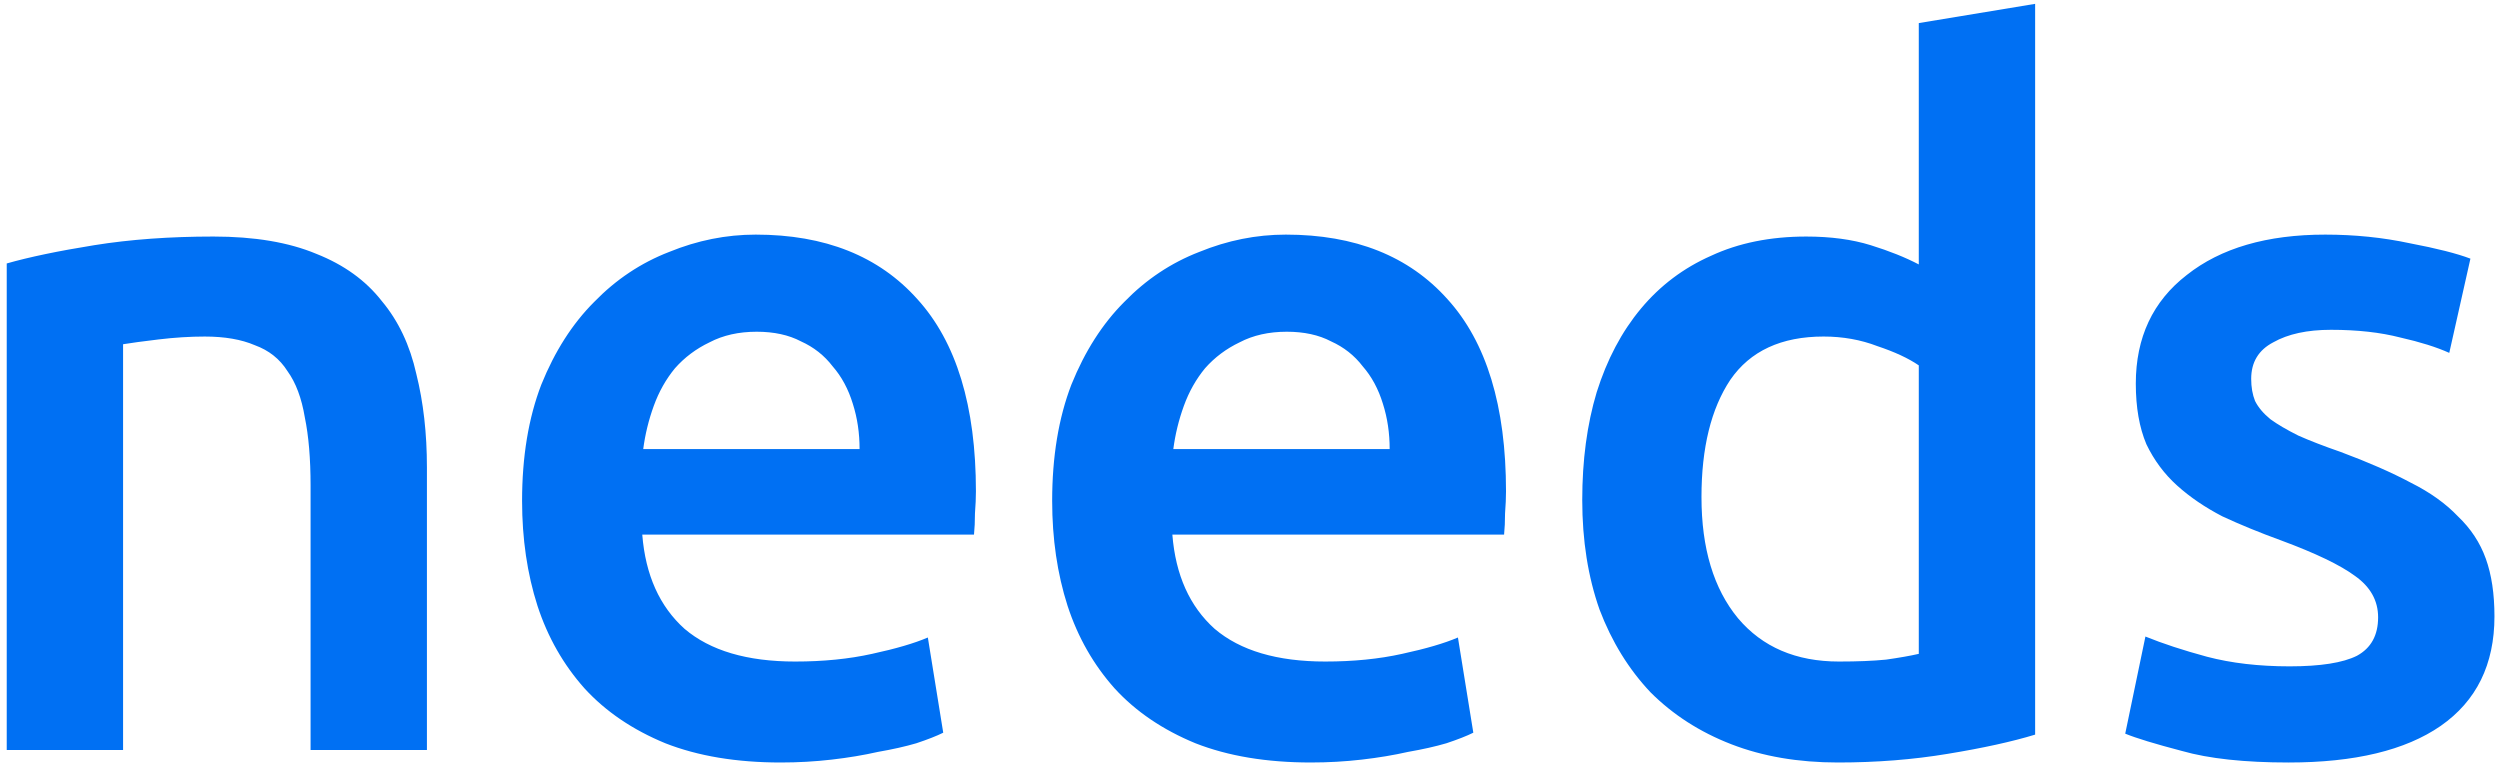 <svg fill="none" xmlns="http://www.w3.org/2000/svg" viewBox="0 0 260 80"><path d="M.7 27.4C3.033 26.733 6.067 26.1 9.8 25.5c3.733-.6 7.867-.9 12.4-.9 4.267 0 7.833.6 10.7 1.8 2.867 1.133 5.133 2.767 6.8 4.9 1.733 2.067 2.933 4.6 3.6 7.6.733 2.933 1.1 6.167 1.1 9.7V78H32.3V50.5c0-2.8-.2-5.167-.6-7.1-.333-2-.933-3.6-1.8-4.8-.8-1.267-1.933-2.167-3.4-2.7-1.4-.6-3.133-.9-5.2-.9-1.533 0-3.133.1-4.8.3-1.667.2-2.9.367-3.7.5V78H.7V27.4ZM54.296 52.1c0-4.6.667-8.633 2-12.1 1.4-3.467 3.233-6.333 5.5-8.6 2.267-2.333 4.867-4.067 7.8-5.2 2.933-1.2 5.933-1.8 9-1.8 7.2 0 12.8 2.233 16.8 6.7 4.067 4.467 6.1 11.133 6.1 20 0 .667-.033 1.433-.1 2.3 0 .8-.033 1.533-.1 2.2H66.796c.333 4.2 1.8 7.467 4.4 9.8 2.667 2.267 6.5 3.4 11.5 3.4 2.933 0 5.6-.267 8-.8 2.467-.533 4.4-1.1 5.8-1.7l1.6 9.9c-.667.333-1.6.7-2.8 1.1-1.133.333-2.467.633-4 .9-1.467.333-3.067.6-4.8.8-1.733.2-3.5.3-5.3.3-4.6 0-8.6-.667-12-2-3.4-1.4-6.2-3.3-8.4-5.7-2.2-2.467-3.833-5.333-4.9-8.6-1.067-3.333-1.6-6.967-1.6-10.9Zm35.1-5.4c0-1.667-.233-3.233-.7-4.7-.467-1.533-1.167-2.833-2.1-3.9-.867-1.133-1.967-2-3.3-2.6-1.267-.667-2.8-1-4.6-1-1.867 0-3.5.367-4.9 1.1-1.4.667-2.6 1.567-3.6 2.7-.933 1.133-1.667 2.433-2.2 3.9-.533 1.467-.9 2.967-1.1 4.5h22.5Zm20.029 5.4c0-4.6.667-8.633 2-12.1 1.4-3.467 3.233-6.333 5.5-8.6 2.267-2.333 4.867-4.067 7.8-5.2 2.933-1.2 5.933-1.8 9-1.8 7.2 0 12.8 2.233 16.8 6.7 4.067 4.467 6.1 11.133 6.1 20 0 .667-.033 1.433-.1 2.3 0 .8-.033 1.533-.1 2.2h-34.5c.333 4.2 1.8 7.467 4.4 9.8 2.667 2.267 6.5 3.4 11.5 3.4 2.933 0 5.6-.267 8-.8 2.467-.533 4.4-1.1 5.8-1.7l1.6 9.9c-.667.333-1.6.7-2.8 1.1-1.133.333-2.467.633-4 .9-1.467.333-3.067.6-4.8.8-1.733.2-3.5.3-5.3.3-4.6 0-8.6-.667-12-2-3.4-1.4-6.2-3.3-8.4-5.7-2.2-2.467-3.833-5.333-4.9-8.6-1.067-3.333-1.6-6.967-1.6-10.9Zm35.1-5.4c0-1.667-.233-3.233-.7-4.7-.467-1.533-1.167-2.833-2.1-3.9-.867-1.133-1.967-2-3.3-2.6-1.267-.667-2.8-1-4.6-1-1.867 0-3.5.367-4.9 1.1-1.4.667-2.6 1.567-3.6 2.7-.933 1.133-1.667 2.433-2.2 3.9-.533 1.467-.9 2.967-1.1 4.5h22.5Zm32.429 5c0 5.333 1.267 9.533 3.8 12.6 2.533 3 6.033 4.5 10.5 4.5 1.933 0 3.567-.067 4.9-.2 1.4-.2 2.533-.4 3.4-.6V38c-1.067-.733-2.5-1.4-4.3-2-1.733-.667-3.6-1-5.6-1-4.4 0-7.633 1.5-9.7 4.5-2 3-3 7.067-3 12.2Zm34.7 24.7c-2.4.733-5.433 1.4-9.1 2-3.6.6-7.4.9-11.4.9-4.133 0-7.833-.633-11.1-1.9-3.267-1.267-6.067-3.067-8.4-5.4-2.267-2.4-4.033-5.267-5.3-8.6-1.2-3.4-1.8-7.2-1.8-11.4 0-4.133.5-7.867 1.5-11.2 1.067-3.4 2.6-6.3 4.6-8.7 2-2.4 4.433-4.233 7.3-5.5 2.867-1.333 6.167-2 9.9-2 2.533 0 4.767.3 6.7.9 1.933.6 3.6 1.267 5 2V2.4l12.1-2V76.4Zm26.47-7.1c3.2 0 5.534-.367 7-1.1 1.467-.8 2.2-2.133 2.2-4 0-1.733-.8-3.167-2.4-4.3-1.533-1.133-4.1-2.367-7.7-3.7-2.2-.8-4.233-1.633-6.1-2.5-1.8-.933-3.366-2-4.7-3.2-1.333-1.2-2.4-2.633-3.2-4.3-.733-1.733-1.1-3.833-1.1-6.3 0-4.8 1.767-8.567 5.3-11.3 3.534-2.8 8.334-4.2 14.4-4.2 3.067 0 6 .3 8.8.9 2.8.533 4.9 1.067 6.3 1.6l-2.2 9.8c-1.333-.6-3.033-1.133-5.1-1.6-2.066-.533-4.466-.8-7.2-.8-2.466 0-4.466.433-6 1.3-1.533.8-2.3 2.067-2.3 3.8 0 .867.134 1.633.4 2.3.334.667.867 1.3 1.6 1.9.734.533 1.7 1.1 2.9 1.7 1.2.533 2.667 1.1 4.4 1.7 2.867 1.067 5.3 2.133 7.3 3.2 2 1 3.634 2.167 4.9 3.5 1.334 1.267 2.3 2.733 2.9 4.4.6 1.667.9 3.667.9 6 0 5-1.866 8.8-5.6 11.4-3.666 2.533-8.933 3.8-15.8 3.8-4.6 0-8.3-.4-11.1-1.2-2.8-.733-4.766-1.333-5.9-1.8l2.1-10.1c1.8.733 3.934 1.433 6.4 2.1 2.534.667 5.4 1 8.6 1Z" fill="#0070F3"/></svg>
